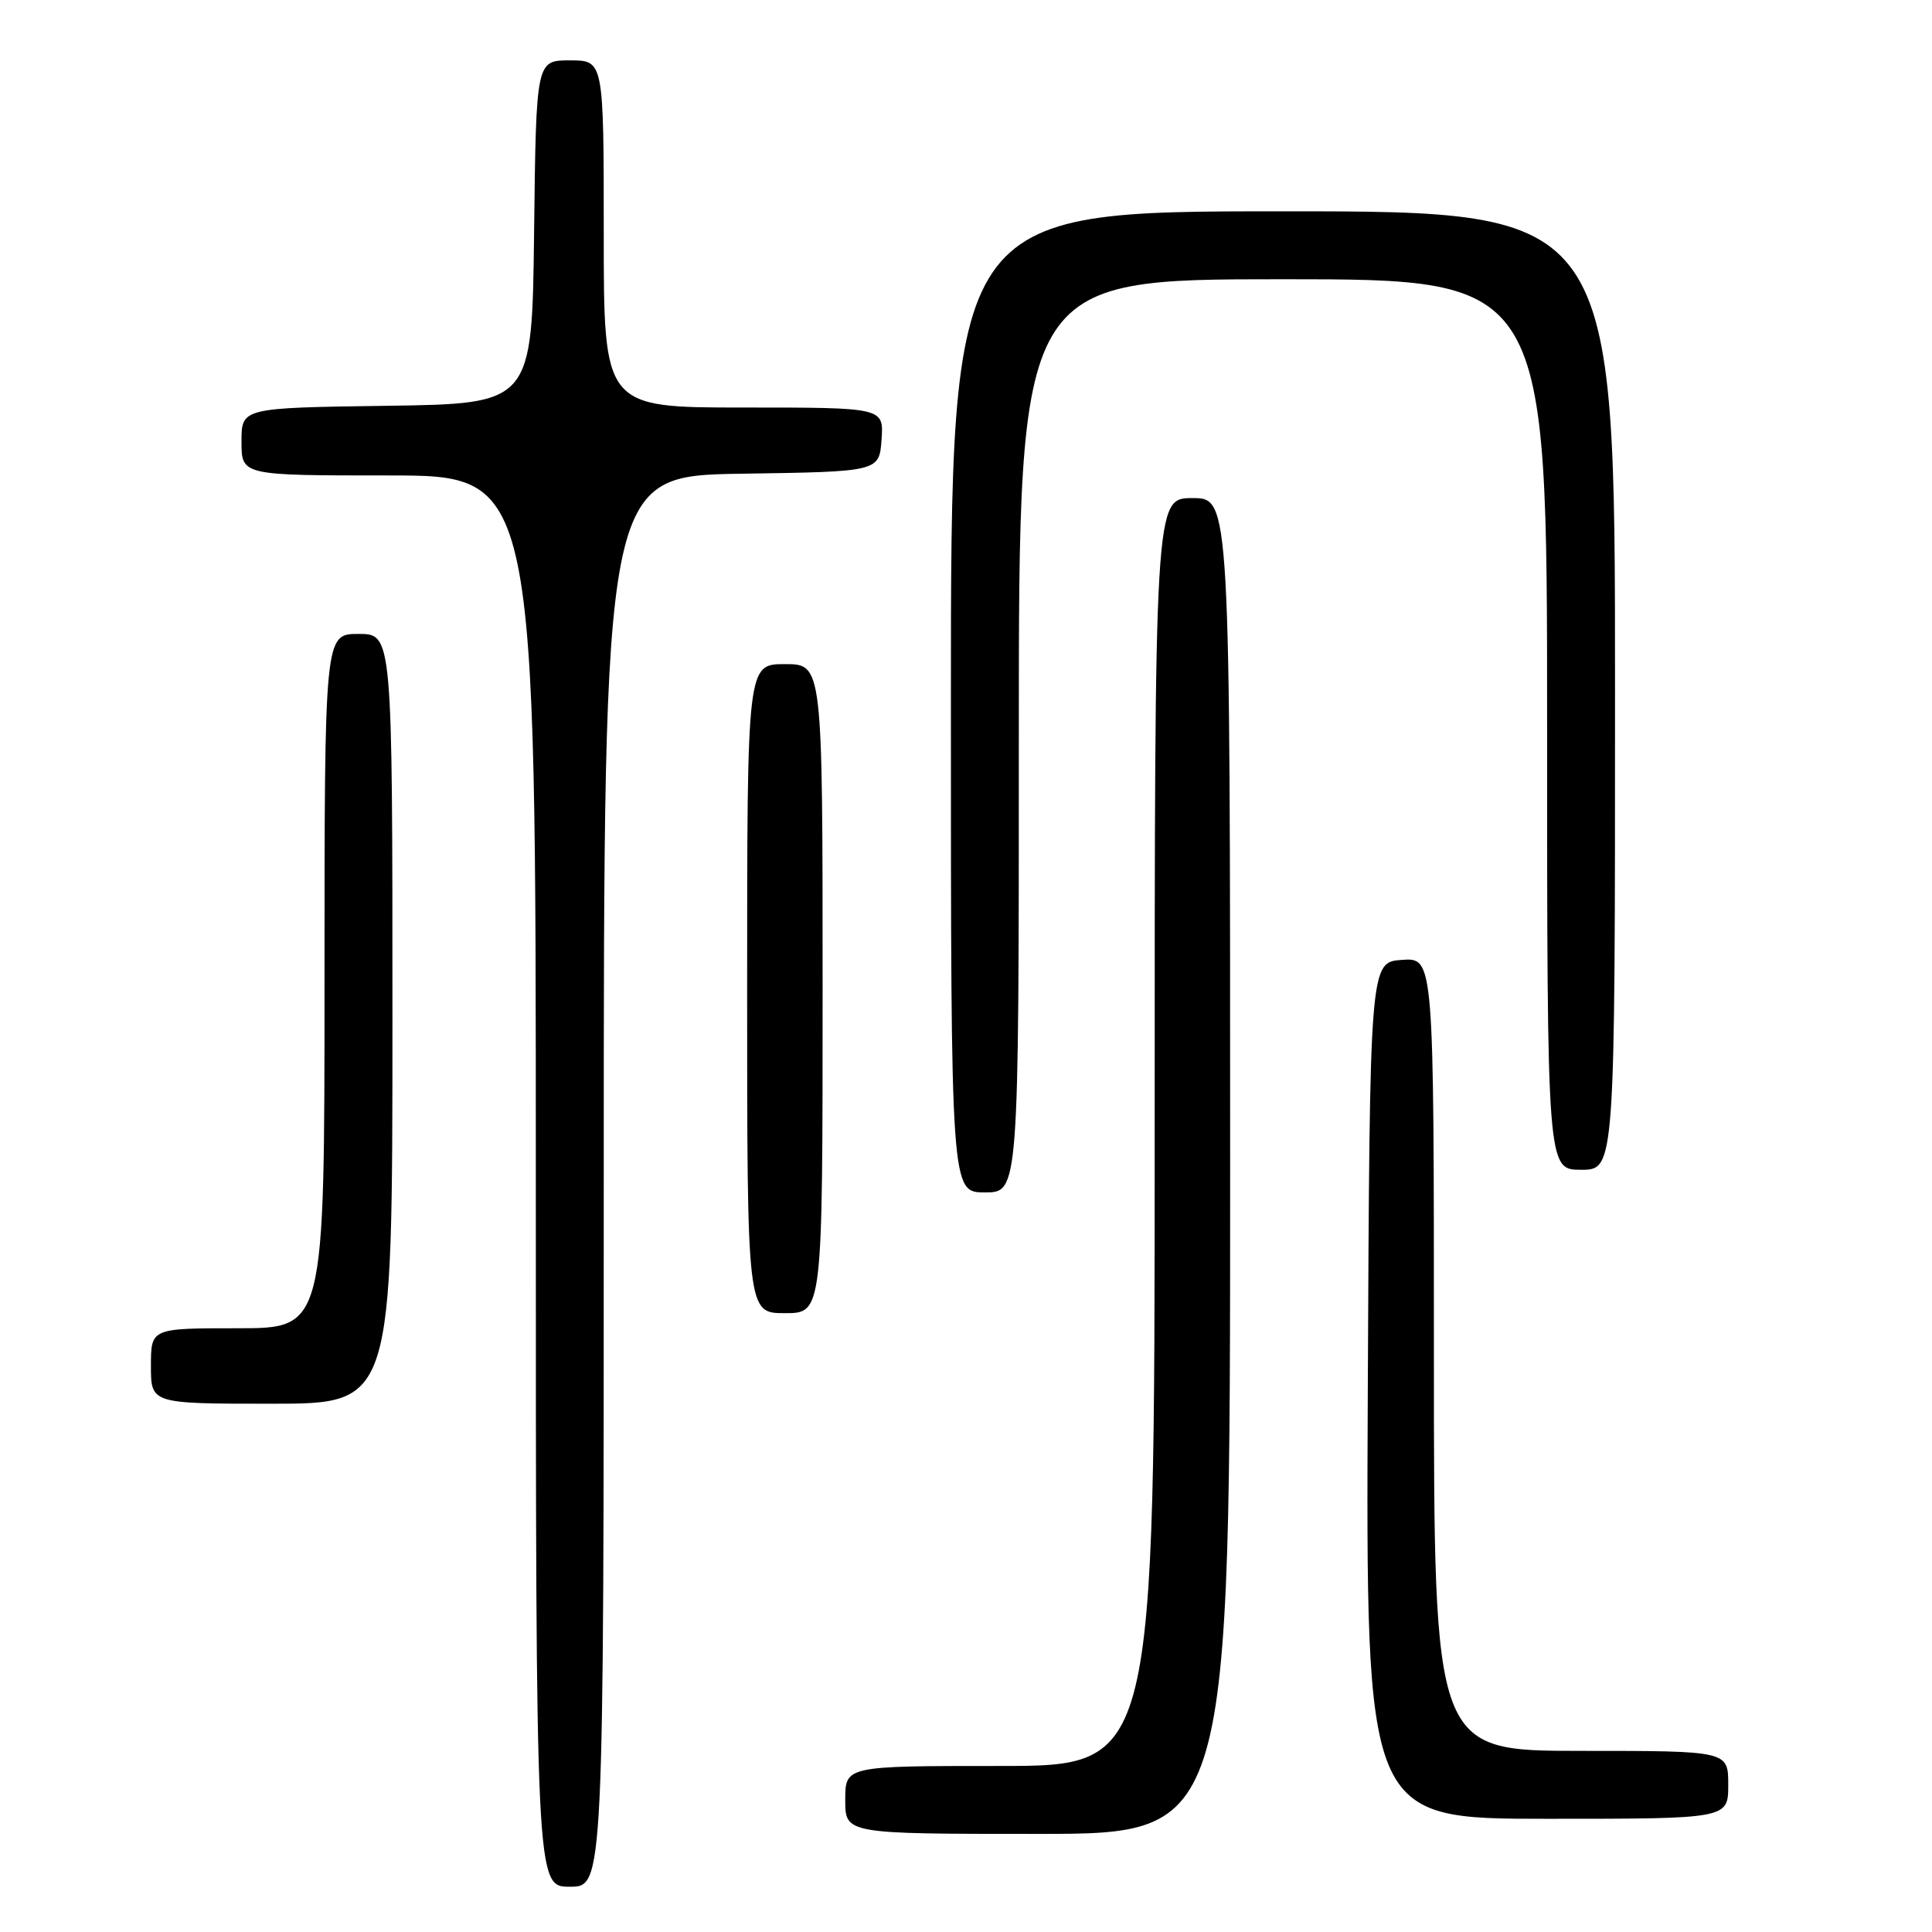<?xml version="1.0" encoding="UTF-8" standalone="no"?>
<!DOCTYPE svg PUBLIC "-//W3C//DTD SVG 1.1//EN" "http://www.w3.org/Graphics/SVG/1.1/DTD/svg11.dtd" >
<svg xmlns="http://www.w3.org/2000/svg" xmlns:xlink="http://www.w3.org/1999/xlink" version="1.1" viewBox="0 0 256 256">
 <g >
 <path fill="currentColor"
d=" M 80.00 156.52 C 80.00 63.05 80.00 63.05 98.25 62.77 C 116.50 62.50 116.50 62.50 116.81 58.25 C 117.11 54.00 117.11 54.00 98.56 54.00 C 80.00 54.00 80.00 54.00 80.00 31.00 C 80.00 8.00 80.00 8.00 75.52 8.00 C 71.04 8.00 71.04 8.00 70.77 30.75 C 70.50 53.50 70.50 53.50 51.25 53.77 C 32.00 54.04 32.00 54.04 32.00 58.52 C 32.00 63.00 32.00 63.00 51.50 63.00 C 71.00 63.00 71.00 63.00 71.00 156.50 C 71.00 250.00 71.00 250.00 75.50 250.00 C 80.00 250.00 80.00 250.00 80.00 156.52 Z  M 163.00 154.50 C 163.00 66.00 163.00 66.00 158.00 66.00 C 153.00 66.00 153.00 66.00 153.00 150.00 C 153.00 234.00 153.00 234.00 132.50 234.00 C 112.00 234.00 112.00 234.00 112.00 238.50 C 112.00 243.00 112.00 243.00 137.50 243.00 C 163.00 243.00 163.00 243.00 163.00 154.50 Z  M 229.00 236.50 C 229.00 232.00 229.00 232.00 209.50 232.00 C 190.00 232.00 190.00 232.00 190.00 179.44 C 190.00 126.89 190.00 126.89 185.75 127.19 C 181.50 127.50 181.50 127.50 181.24 184.25 C 180.98 241.00 180.98 241.00 204.99 241.00 C 229.00 241.00 229.00 241.00 229.00 236.50 Z  M 52.00 135.00 C 52.00 84.00 52.00 84.00 47.50 84.00 C 43.00 84.00 43.00 84.00 43.00 130.00 C 43.00 176.00 43.00 176.00 31.50 176.00 C 20.00 176.00 20.00 176.00 20.00 181.00 C 20.00 186.00 20.00 186.00 36.00 186.00 C 52.00 186.00 52.00 186.00 52.00 135.00 Z  M 109.00 131.00 C 109.00 88.00 109.00 88.00 104.00 88.00 C 99.00 88.00 99.00 88.00 99.00 131.00 C 99.00 174.00 99.00 174.00 104.00 174.00 C 109.00 174.00 109.00 174.00 109.00 131.00 Z  M 135.00 97.50 C 135.00 37.00 135.00 37.00 170.00 37.00 C 205.00 37.00 205.00 37.00 205.00 96.00 C 205.00 155.00 205.00 155.00 209.50 155.00 C 214.00 155.00 214.00 155.00 214.00 91.50 C 214.00 28.00 214.00 28.00 170.00 28.00 C 126.00 28.00 126.00 28.00 126.00 93.00 C 126.00 158.00 126.00 158.00 130.50 158.00 C 135.00 158.00 135.00 158.00 135.00 97.50 Z "/>
</g>
</svg>